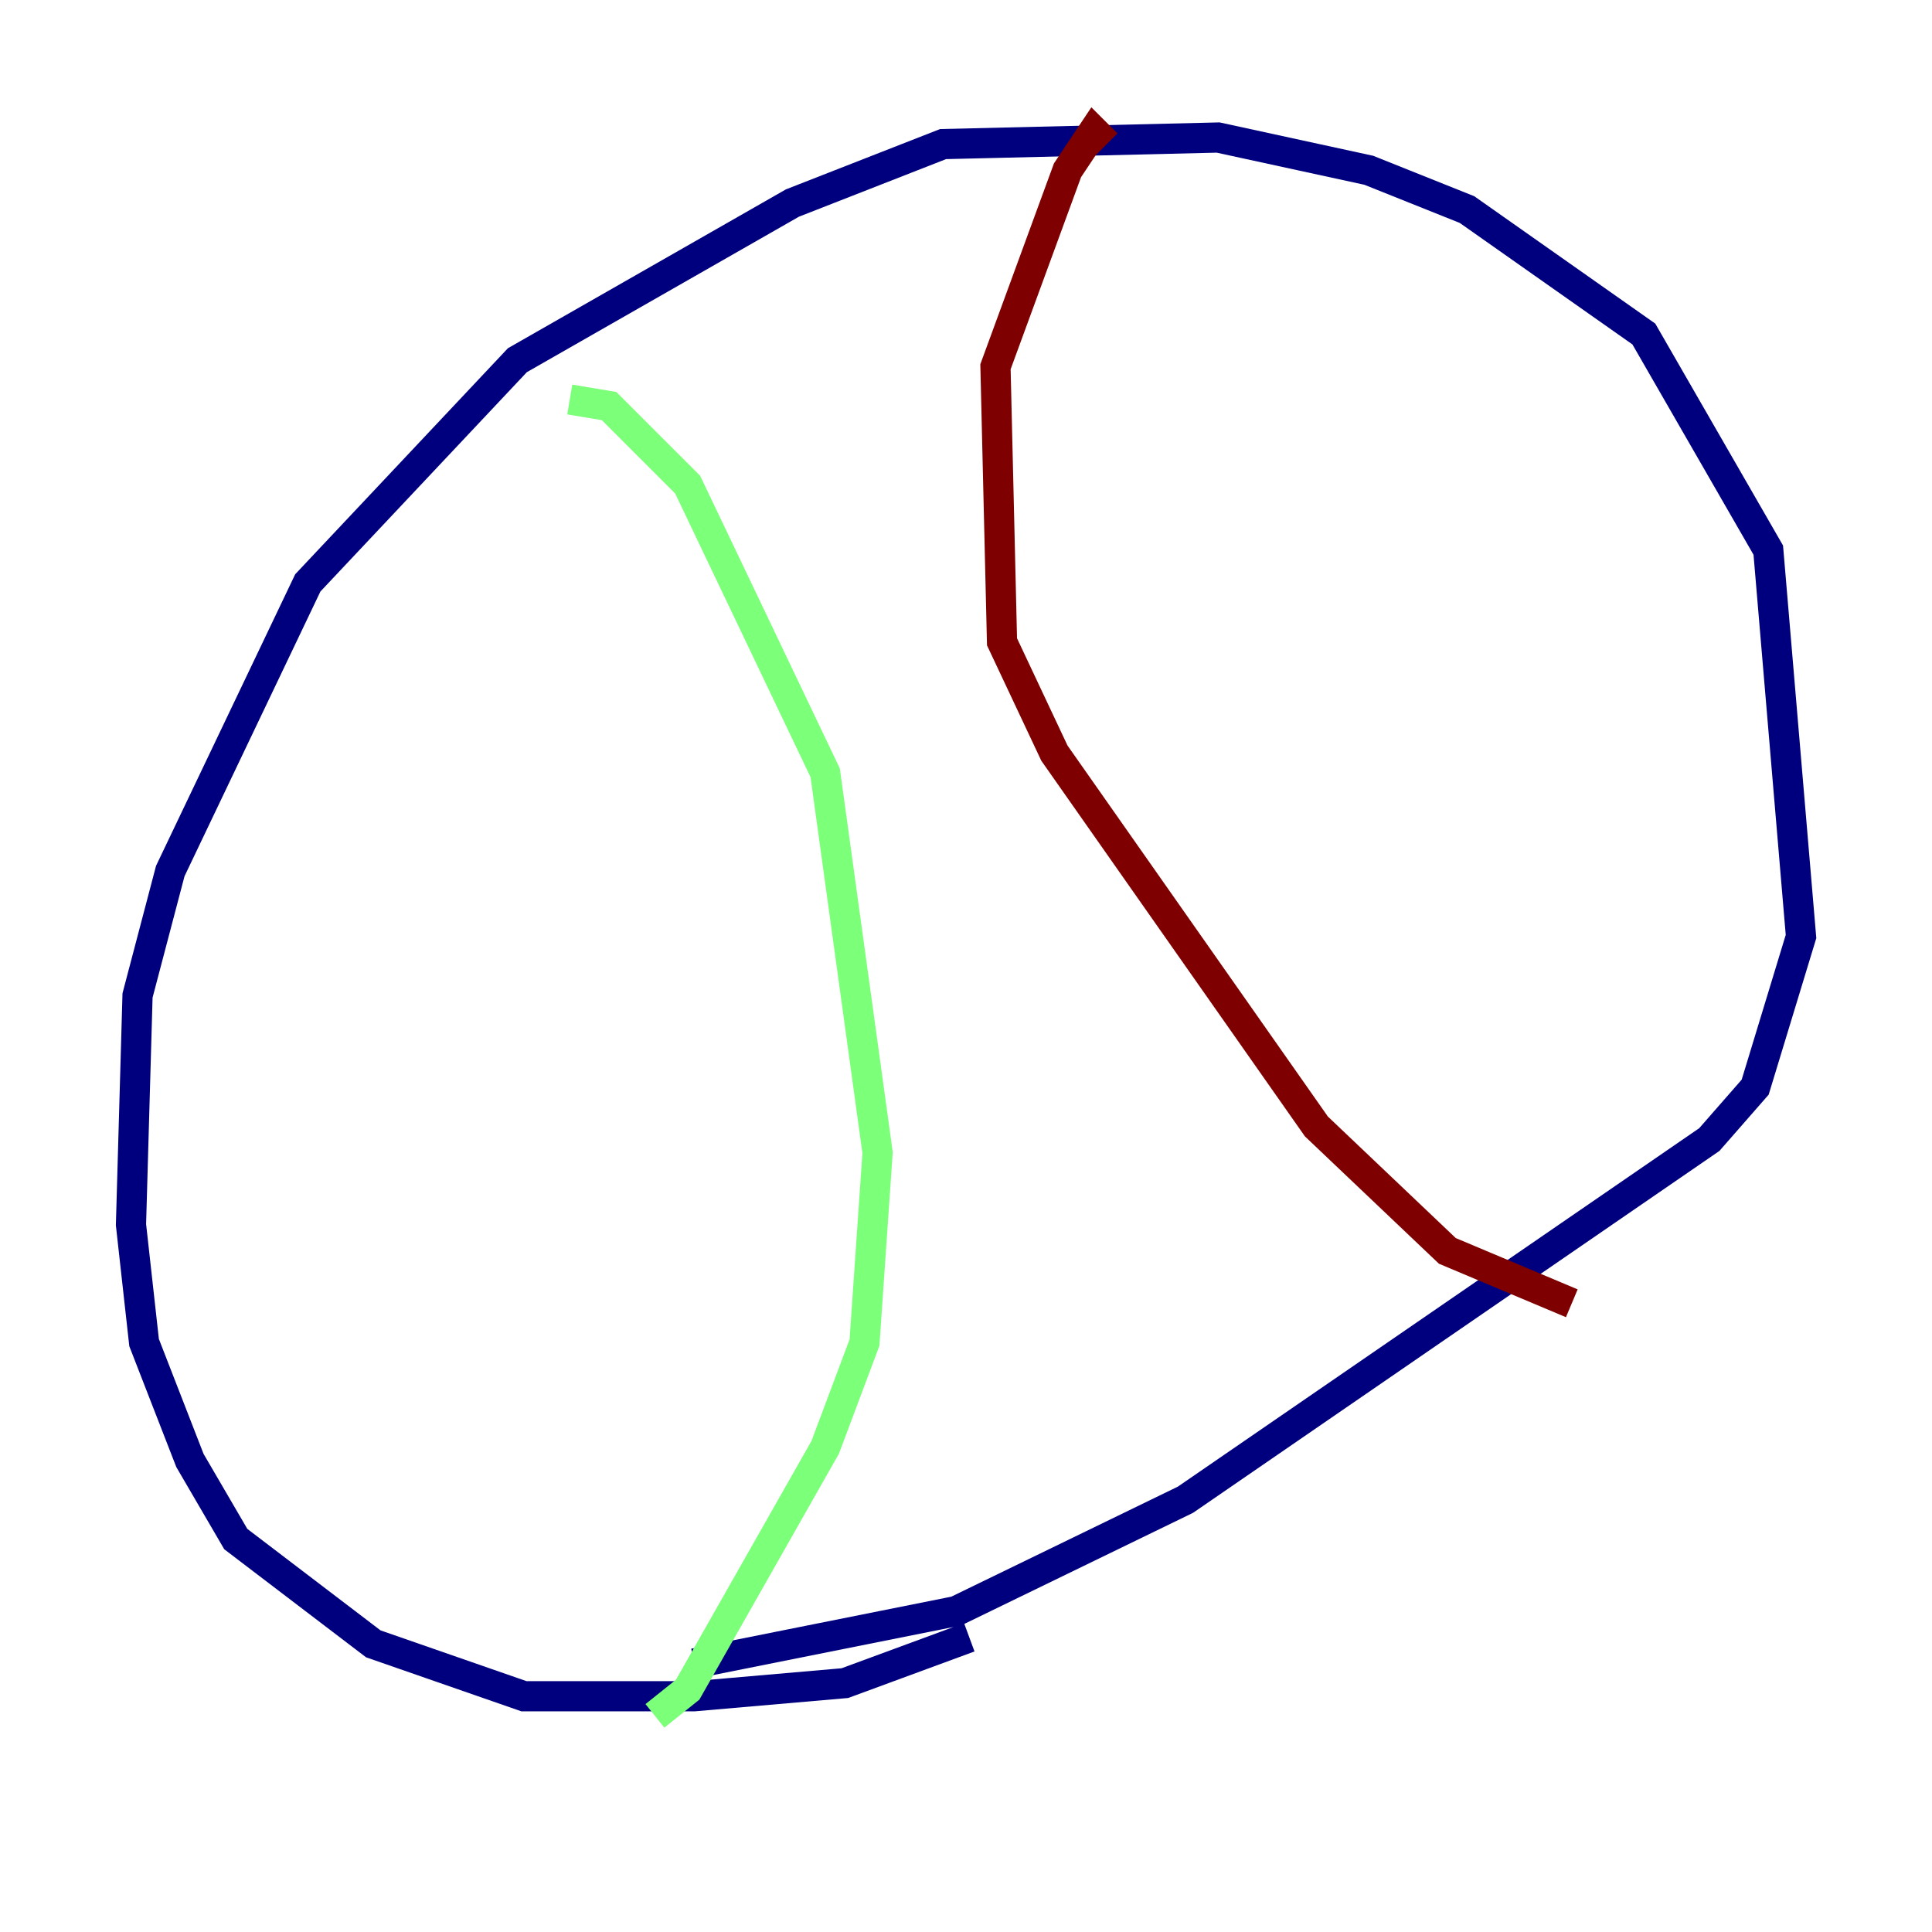 <?xml version="1.0" encoding="utf-8" ?>
<svg baseProfile="tiny" height="128" version="1.2" viewBox="0,0,128,128" width="128" xmlns="http://www.w3.org/2000/svg" xmlns:ev="http://www.w3.org/2001/xml-events" xmlns:xlink="http://www.w3.org/1999/xlink"><defs /><polyline fill="none" points="64.217,108.475 55.973,111.512 45.993,112.38 34.712,112.38 24.732,108.909 15.62,101.966 12.583,96.759 9.546,88.949 8.678,81.139 9.112,65.953 11.281,57.709 20.393,38.617 34.278,23.864 52.502,13.451 62.481,9.546 80.705,9.112 90.685,11.281 97.193,13.885 108.909,22.129 117.153,36.447 119.322,62.047 116.285,72.027 113.248,75.498 78.536,99.363 63.349,106.739 45.993,110.21" stroke="#00007f" stroke-width="2" /><polyline fill="none" points="37.749,26.468 40.352,26.902 45.559,32.108 54.671,51.2 58.142,76.366 57.275,88.949 54.671,95.891 45.559,111.946 43.39,113.681" stroke="#7cff79" stroke-width="2" /><polyline fill="none" points="104.136,86.346 95.891,82.875 87.214,74.63 69.858,49.898 66.386,42.522 65.953,24.298 70.725,11.281 72.461,8.678 73.329,9.546" stroke="#7f0000" stroke-width="2" /></svg>